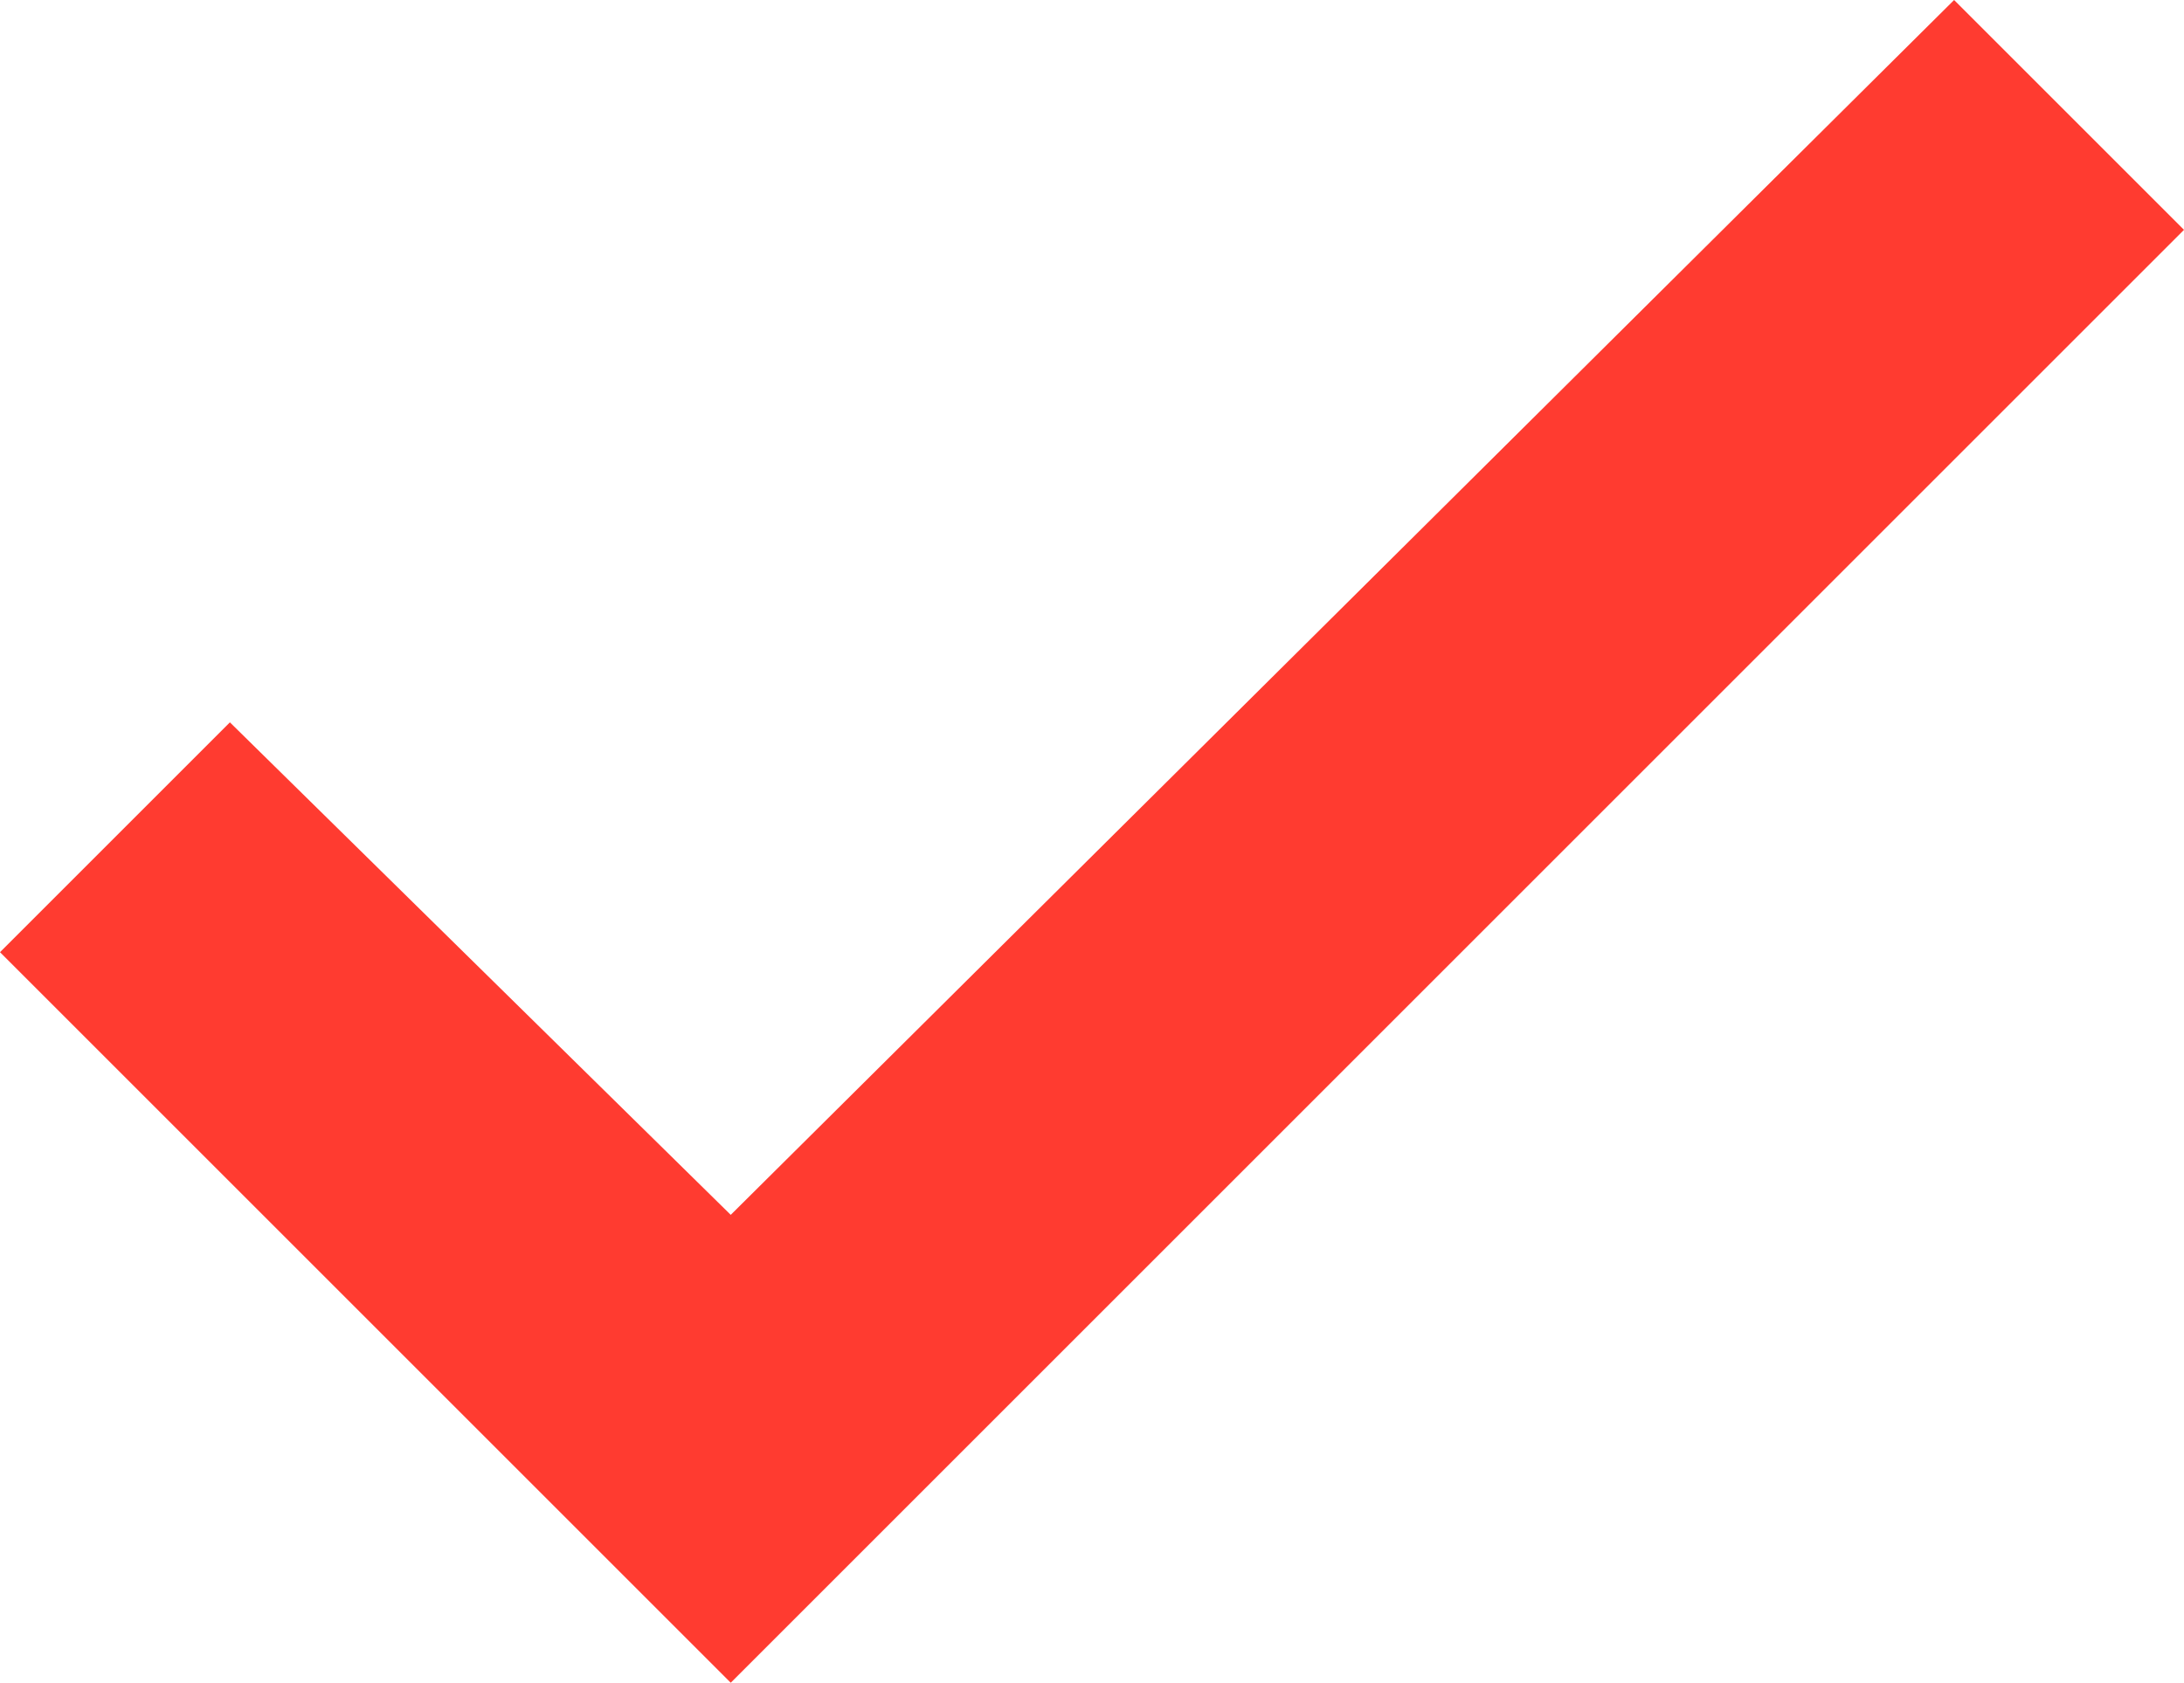 <?xml version="1.0" encoding="utf-8"?>
<!-- Generator: Adobe Illustrator 18.0.0, SVG Export Plug-In . SVG Version: 6.00 Build 0)  -->
<!DOCTYPE svg PUBLIC "-//W3C//DTD SVG 1.1//EN" "http://www.w3.org/Graphics/SVG/1.1/DTD/svg11.dtd">
<svg version="1.1" id="Ebene_1" xmlns="http://www.w3.org/2000/svg" xmlns:xlink="http://www.w3.org/1999/xlink" x="0px" y="0px"
	 viewBox="0 0 26.6 20.5" enable-background="new 0 0 26.6 20.5" xml:space="preserve">
<polygon fill="#FF3B30" points="23.8,0 8.9,14.8 2.8,8.8 0,11.6 8.9,20.5 11.7,17.7 26.6,2.8 "/>
</svg>
